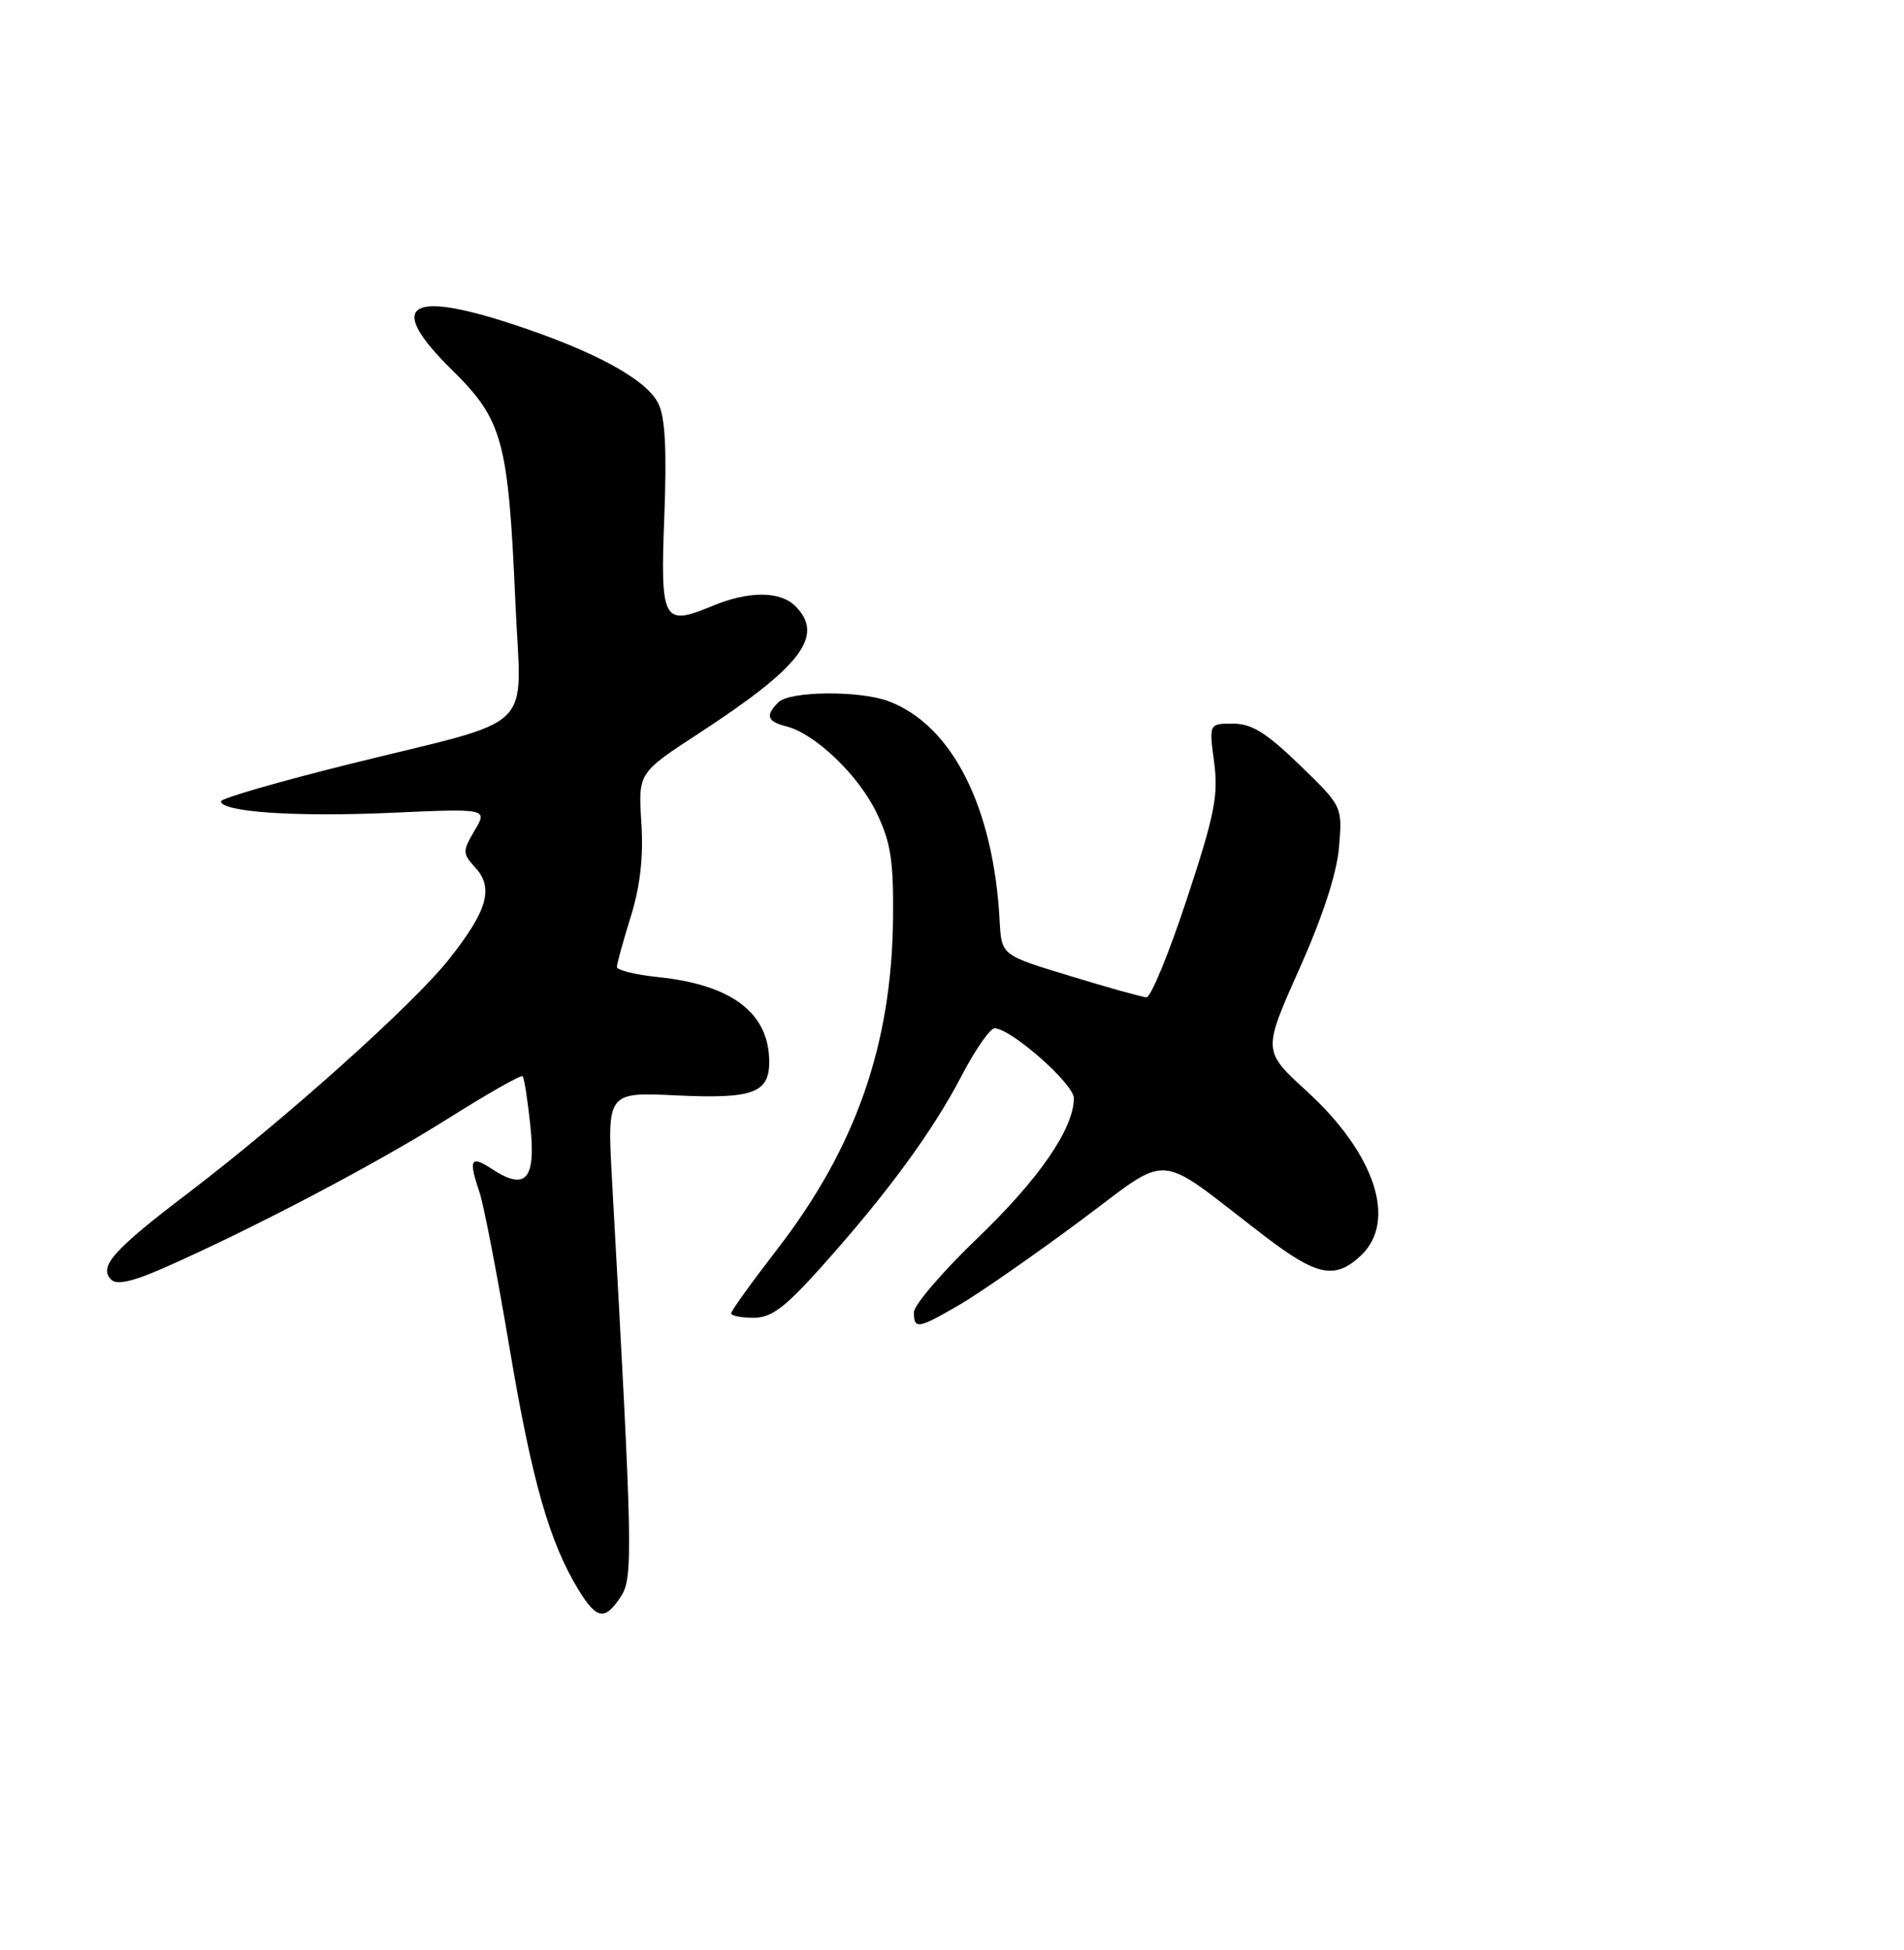 <?xml version="1.0" encoding="UTF-8" standalone="no"?>
<!DOCTYPE svg PUBLIC "-//W3C//DTD SVG 1.1//EN" "http://www.w3.org/Graphics/SVG/1.1/DTD/svg11.dtd" >
<svg xmlns="http://www.w3.org/2000/svg" xmlns:xlink="http://www.w3.org/1999/xlink" version="1.1" viewBox="0 0 250 256">
 <g >
 <path fill="currentColor"
d=" M 81.52 209.60 C 83.15 207.13 83.07 203.52 80.36 154.94 C 79.72 143.37 79.72 143.37 88.86 143.81 C 98.82 144.28 101.00 143.50 101.00 139.42 C 101.00 133.01 96.13 129.28 86.43 128.28 C 83.44 127.97 81.00 127.37 81.00 126.95 C 81.00 126.53 81.82 123.55 82.82 120.34 C 84.07 116.31 84.50 112.48 84.21 107.98 C 83.80 101.47 83.80 101.47 91.71 96.31 C 105.24 87.50 108.31 83.46 104.43 79.57 C 102.43 77.57 98.28 77.57 93.51 79.56 C 87.04 82.26 86.69 81.61 87.23 67.73 C 87.56 59.00 87.34 54.77 86.43 52.95 C 84.85 49.78 78.00 46.07 67.28 42.55 C 53.47 38.02 50.73 40.08 59.31 48.53 C 66.02 55.13 66.74 57.78 67.67 79.07 C 68.42 96.57 70.99 94.08 45.77 100.34 C 36.57 102.63 29.04 104.81 29.02 105.19 C 28.98 106.59 38.76 107.27 51.21 106.71 C 64.03 106.14 64.03 106.14 62.32 109.03 C 60.71 111.77 60.71 112.02 62.43 113.92 C 64.85 116.59 64.00 119.56 58.98 125.90 C 54.30 131.83 37.39 146.98 24.58 156.72 C 14.88 164.10 12.91 166.31 14.60 168.00 C 15.33 168.73 17.43 168.26 21.57 166.43 C 33.21 161.30 49.36 152.81 58.73 146.91 C 63.96 143.61 68.41 141.08 68.62 141.29 C 68.83 141.49 69.28 144.43 69.64 147.81 C 70.38 154.88 69.03 156.38 64.58 153.46 C 61.77 151.62 61.49 152.18 62.98 156.60 C 63.52 158.20 65.30 167.40 66.92 177.06 C 69.86 194.49 72.16 202.52 75.98 208.75 C 78.36 212.63 79.43 212.79 81.52 209.60 Z  M 125.91 171.34 C 128.44 169.88 135.48 164.99 141.58 160.47 C 154.10 151.19 151.31 150.99 166.01 162.25 C 172.92 167.54 175.29 168.02 178.69 164.83 C 183.48 160.32 180.56 151.45 171.56 143.23 C 165.80 137.97 165.80 137.97 170.59 127.25 C 173.70 120.27 175.53 114.66 175.82 111.19 C 176.26 105.86 176.26 105.86 170.65 100.43 C 166.27 96.19 164.35 95.00 161.89 95.00 C 158.74 95.00 158.74 95.00 159.42 100.08 C 159.99 104.43 159.49 106.97 155.82 118.08 C 153.48 125.18 151.09 130.97 150.53 130.93 C 149.96 130.90 145.45 129.64 140.50 128.13 C 131.50 125.40 131.50 125.40 131.26 120.95 C 130.47 105.98 125.04 95.22 116.68 92.06 C 112.88 90.63 103.69 90.71 102.20 92.20 C 100.46 93.94 100.71 94.71 103.25 95.36 C 107.03 96.32 112.70 101.74 115.08 106.67 C 116.95 110.53 117.33 112.93 117.26 120.42 C 117.11 137.12 112.37 150.68 101.97 164.11 C 98.69 168.36 96.00 172.10 96.00 172.42 C 96.00 172.74 97.32 173.00 98.94 173.00 C 101.30 173.00 103.06 171.68 107.95 166.21 C 116.49 156.67 122.47 148.52 126.25 141.25 C 128.04 137.82 129.99 135.01 130.59 135.00 C 132.72 135.00 141.00 142.29 141.00 144.17 C 141.00 148.15 136.44 154.78 128.36 162.53 C 123.76 166.95 120.00 171.33 120.00 172.28 C 120.00 174.55 120.51 174.47 125.91 171.34 Z "/>
</g>
</svg>